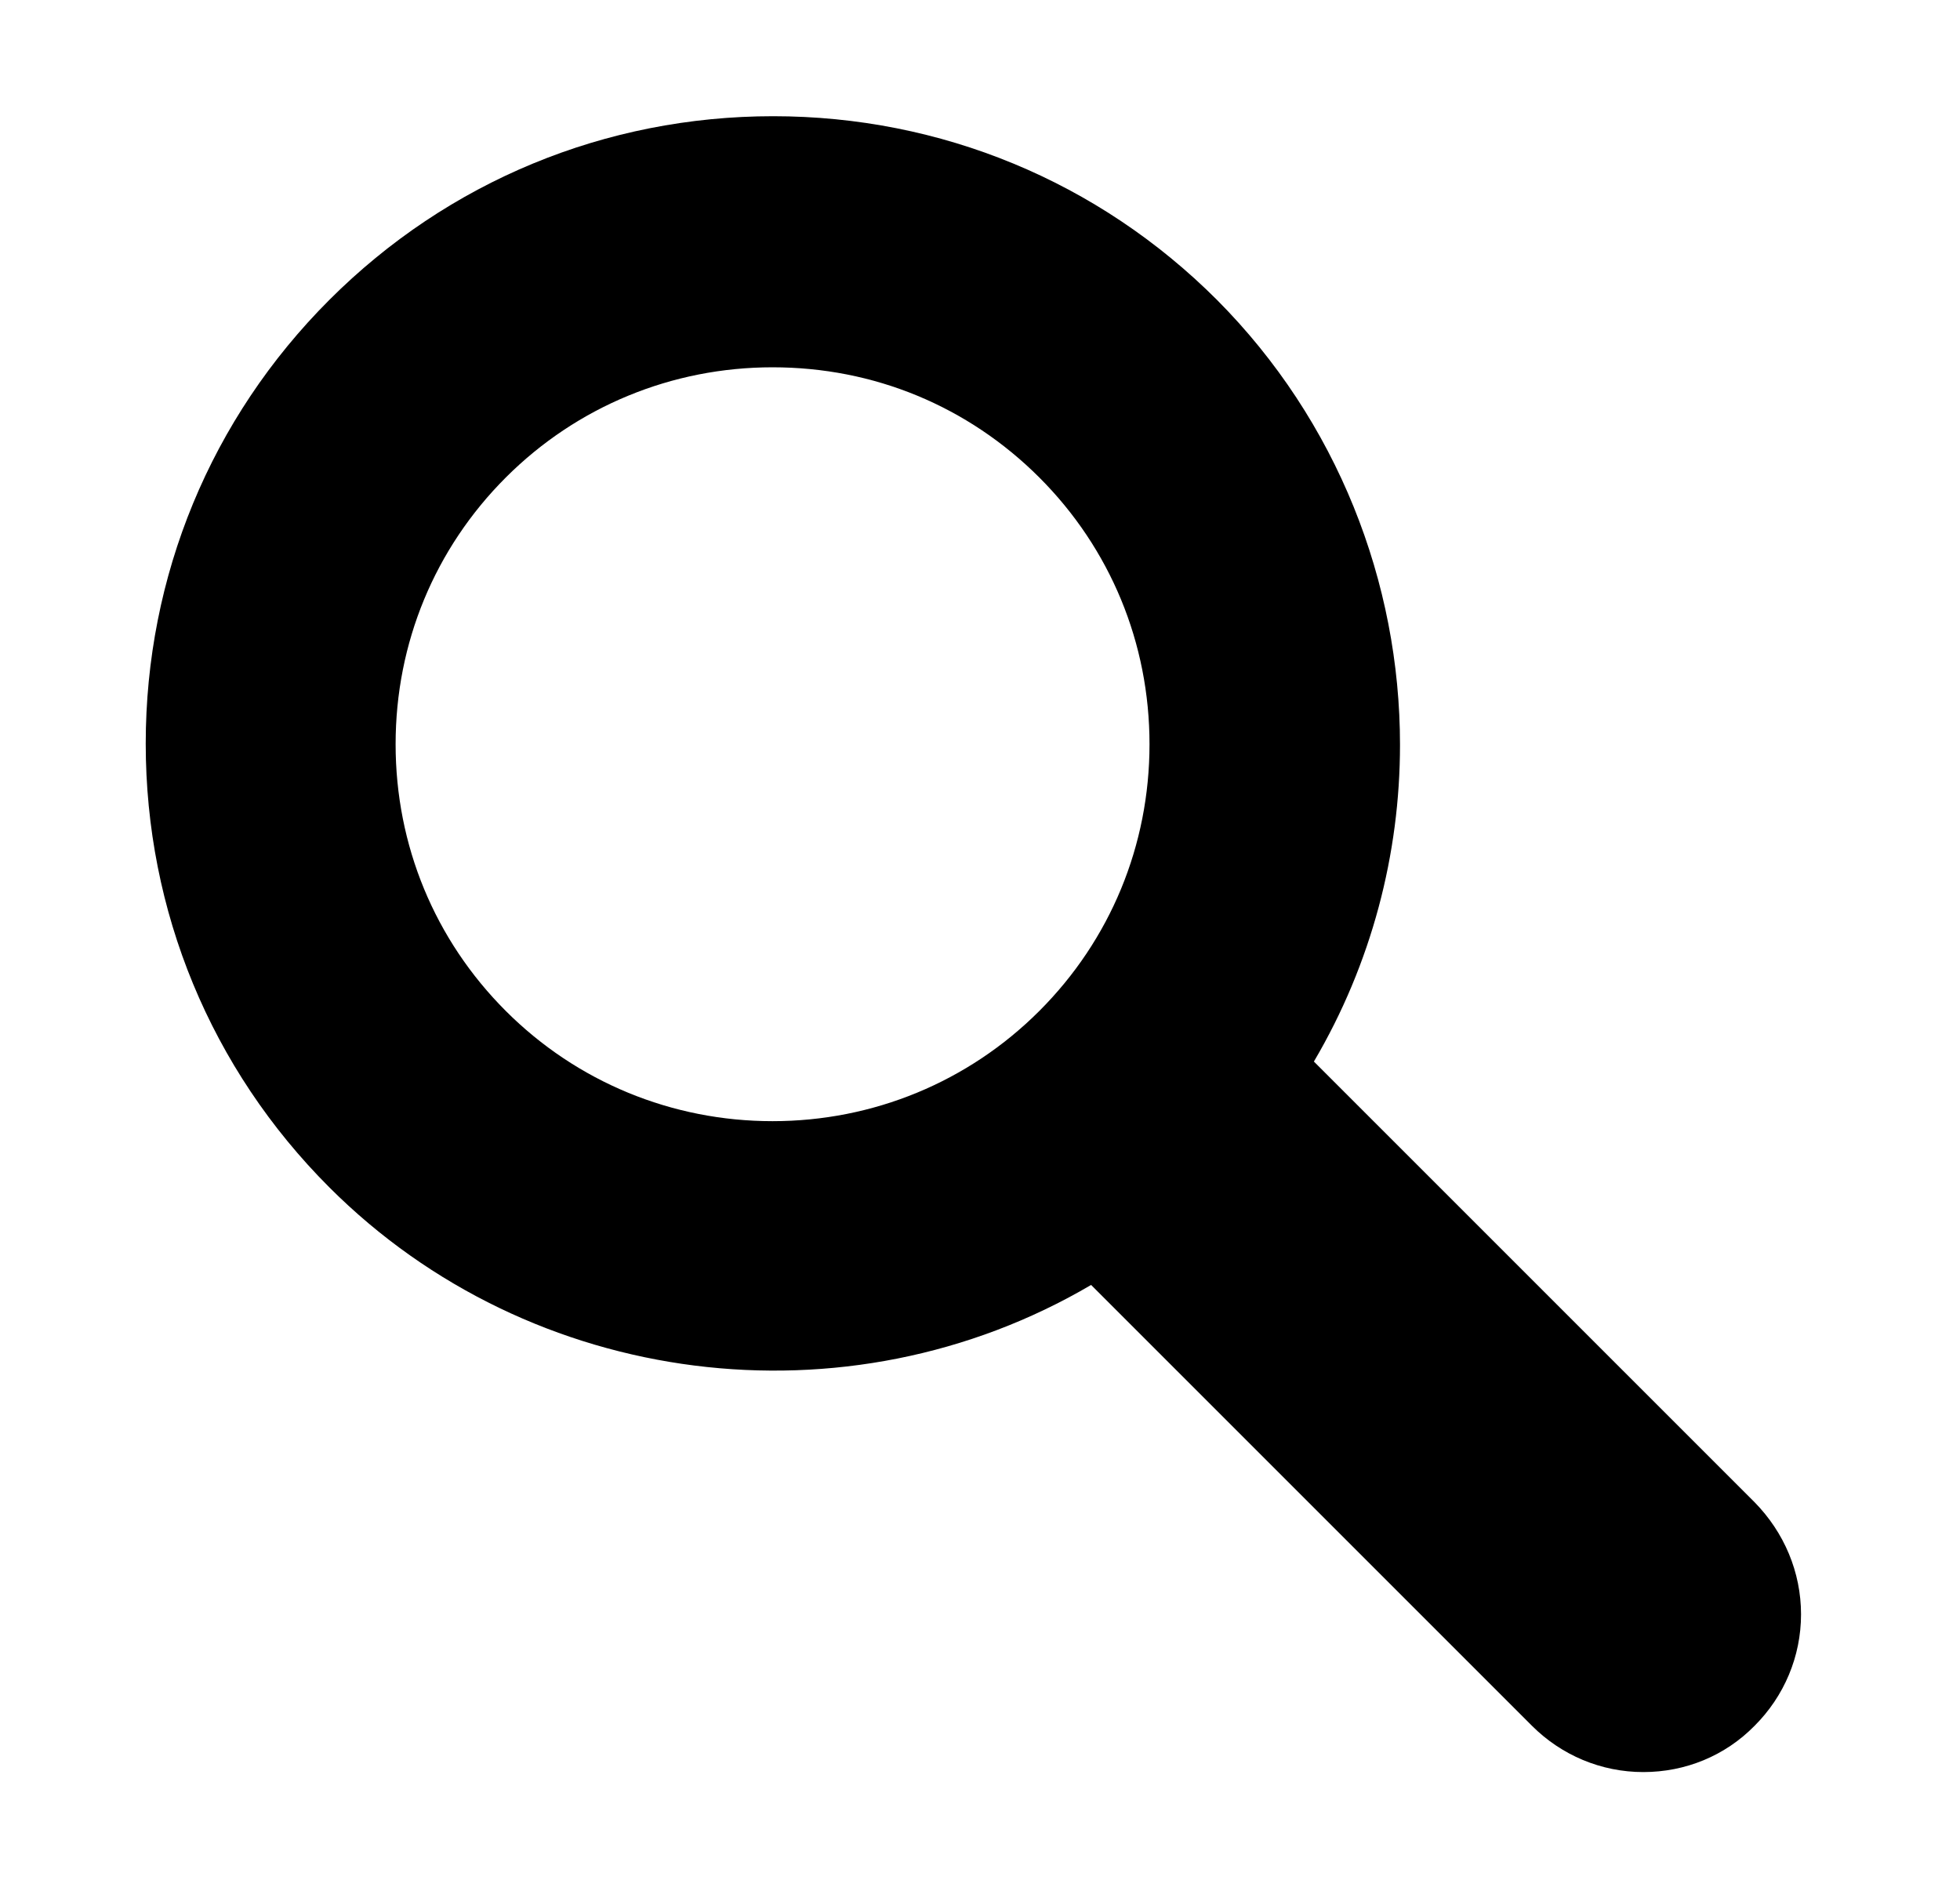 <?xml version="1.0" encoding="utf-8"?>
<!-- Generator: Adobe Illustrator 23.0.0, SVG Export Plug-In . SVG Version: 6.00 Build 0)  -->
<svg version="1.1" fill="currentColor" id="icons" xmlns="http://www.w3.org/2000/svg" xmlns:xlink="http://www.w3.org/1999/xlink" x="0px" y="0px" viewBox="0 0 325.5 315.2" style="enable-background:new 0 0 325.5 315.2" xml:space="preserve">
	<path d="M291.4,249.5l-73.2-73.2c9.6-16.3,14.3-34.5,14.3-52.6c0-27-10.4-53.8-30.4-73.9c-19.7-19.7-45.9-30.5-73.7-30.5 c-27.8,0-54,10.8-73.7,30.5c-19.7,19.7-30.5,45.9-30.5,73.7c0,27.8,10.8,54,30.5,73.7c33.5,33.5,86,40,126.5,16.2l73.2,73.2 c4.9,4.9,11.5,7.7,18.5,7.7c7,0,13.6-2.7,18.5-7.7c4.9-4.9,7.7-11.5,7.7-18.5C299.1,261.1,296.3,254.5,291.4,249.5z M128.3,186.2 c-16.7,0-32.5-6.5-44.3-18.3c-11.8-11.8-18.3-27.5-18.3-44.3S72.2,91.1,84,79.3c11.8-11.8,27.6-18.3,44.3-18.3 c8.4,0,16.5,1.6,24,4.7c7.5,3.1,14.4,7.7,20.3,13.6c11.8,11.8,18.3,27.5,18.3,44.3s-6.5,32.5-18.3,44.3 C160.8,179.7,145,186.2,128.3,186.2z"/>
</svg>
